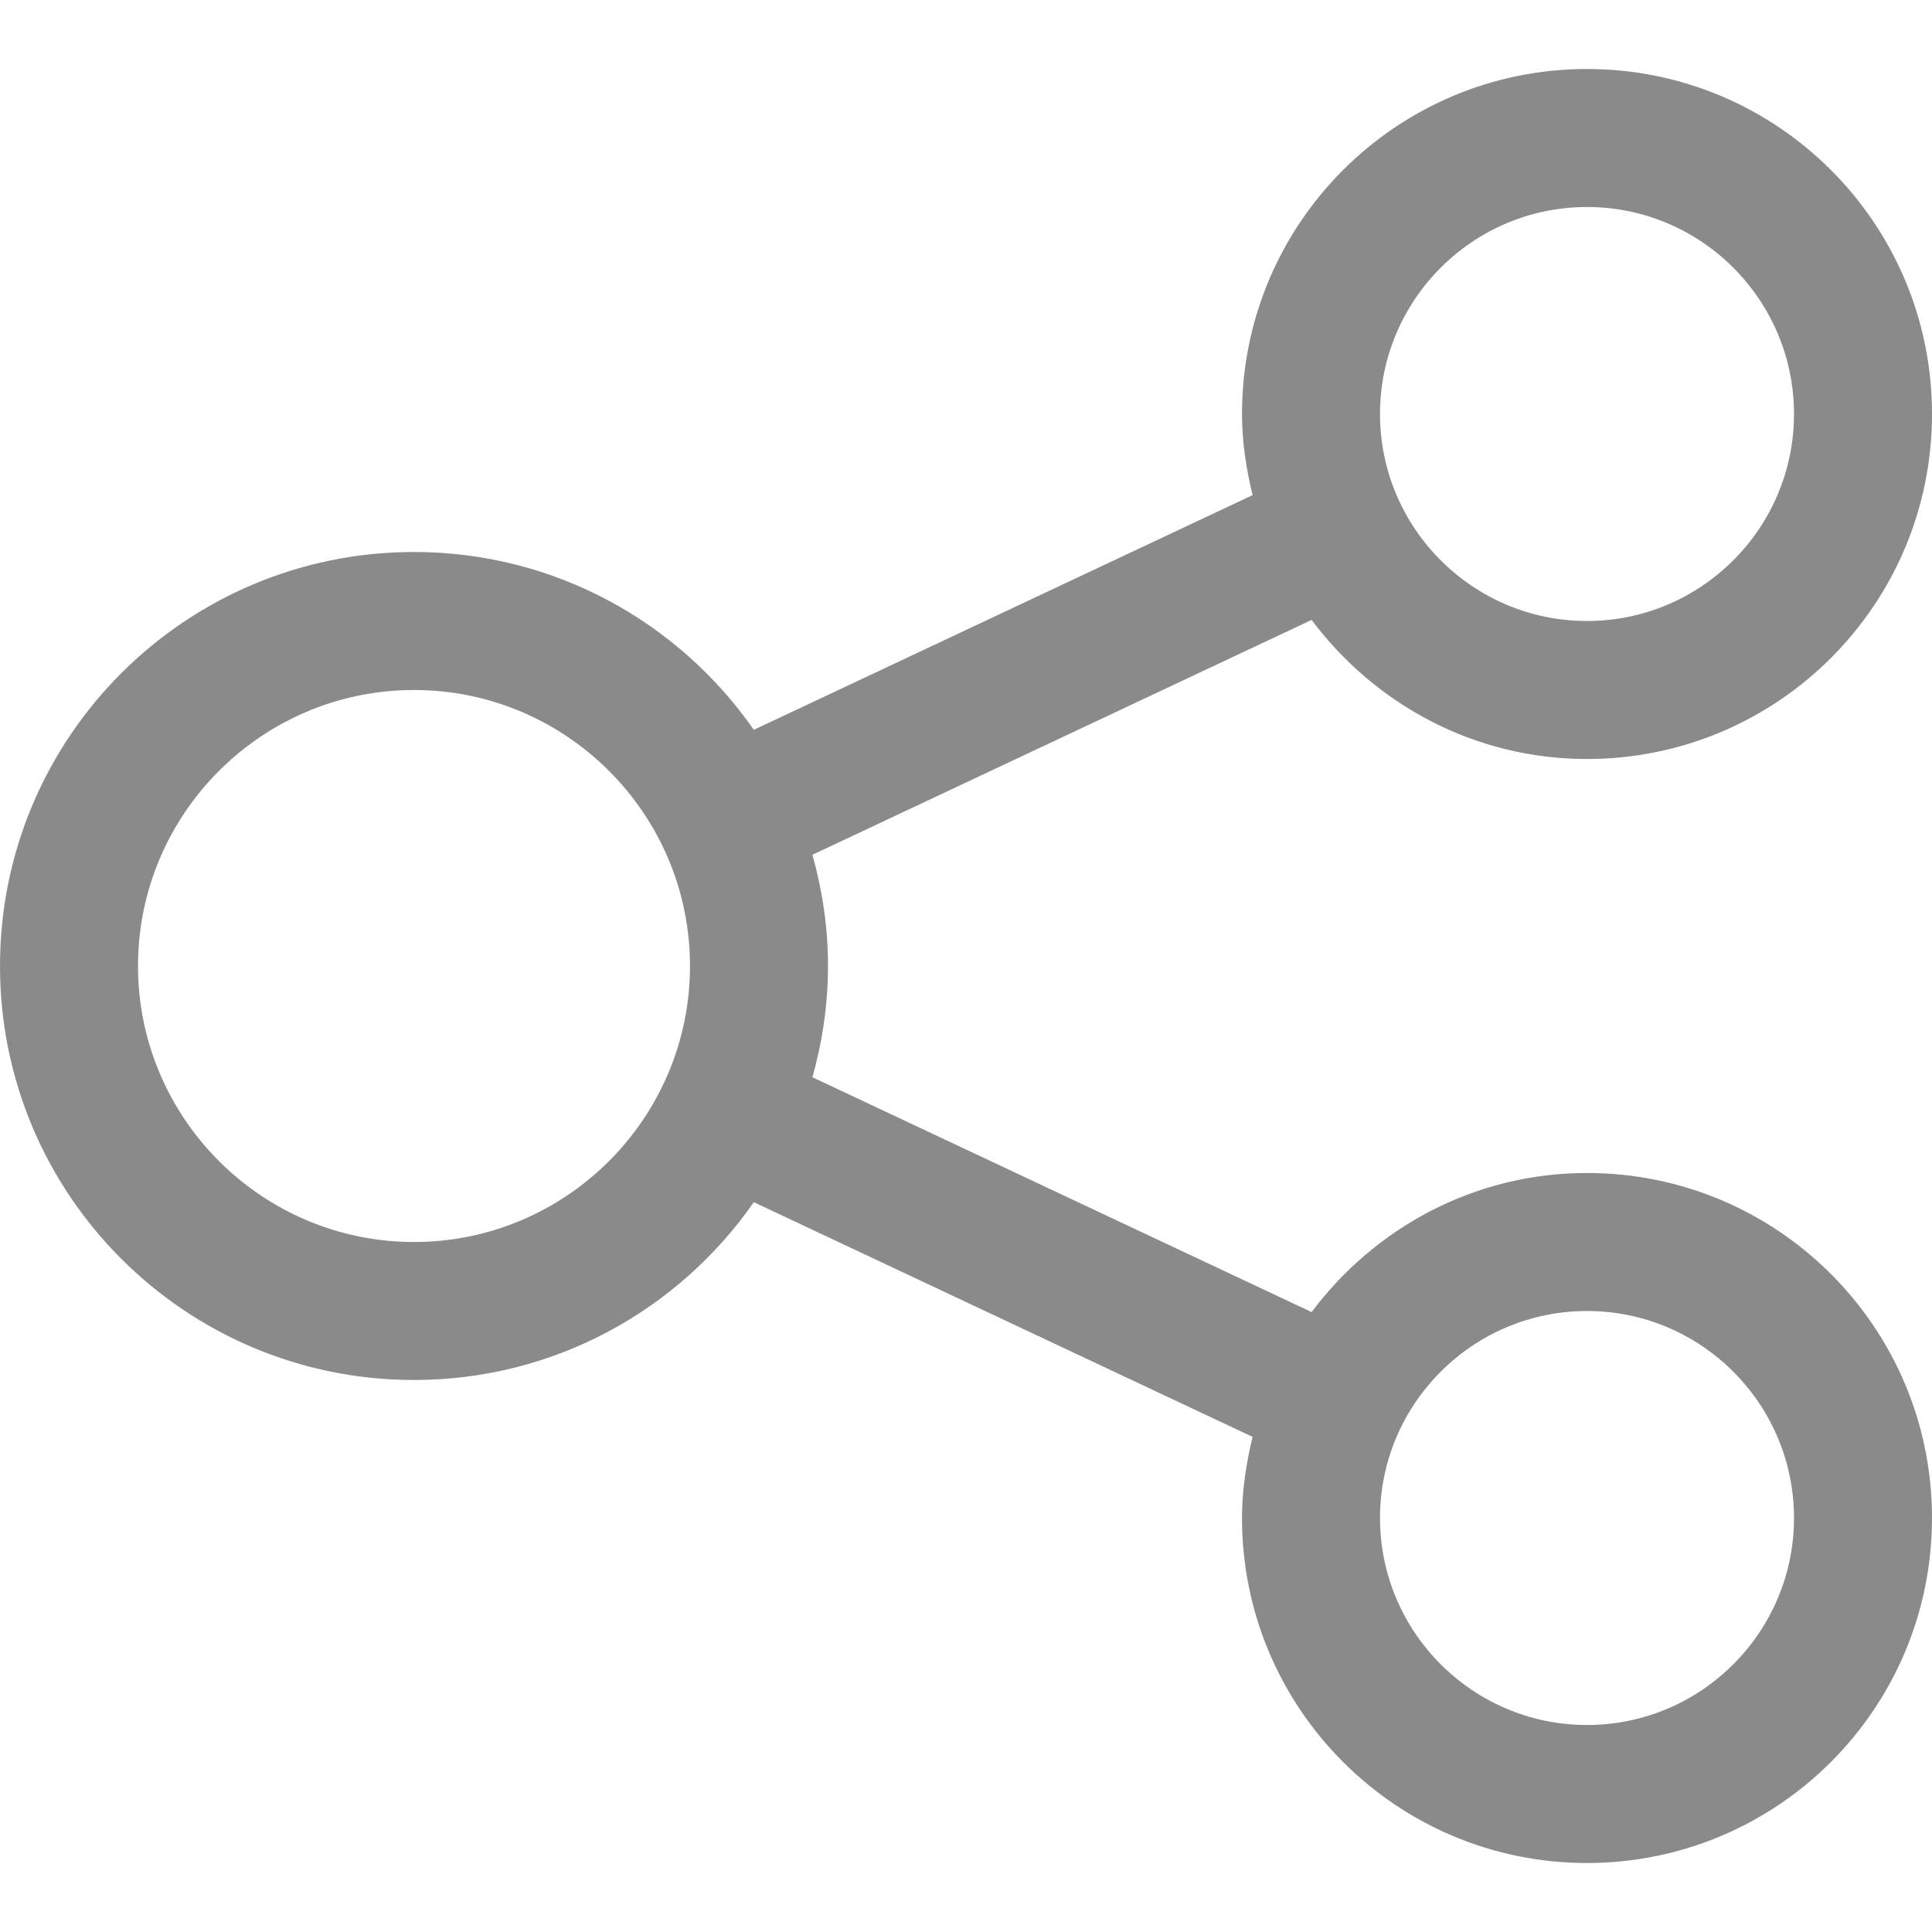 <?xml version="1.0" standalone="no"?><!DOCTYPE svg PUBLIC "-//W3C//DTD SVG 1.1//EN" "http://www.w3.org/Graphics/SVG/1.1/DTD/svg11.dtd"><svg t="1640411101577" class="icon" viewBox="0 0 1024 1024" version="1.1" xmlns="http://www.w3.org/2000/svg" p-id="2170" xmlns:xlink="http://www.w3.org/1999/xlink" width="200" height="200"><defs><style type="text/css"></style></defs><path d="M 841.143 621.714 c -59.928 0 -112.607 29.215 -145.964 73.714 L 430.607 570.964 c 5.25 -18.785 8.25 -38.5 8.25 -58.964 s -3 -40.18 -8.25 -58.964 l 264.572 -124.464 c 33.357 44.499 86.036 73.714 145.964 73.714 c 101 0 182.857 -81.858 182.857 -182.857 S 942.142 36.57 841.143 36.57 S 658.286 118.43 658.286 219.43 c 0 14.893 2.285 29.143 5.606 43 L 399.536 386.821 c -39.644 -56.928 -105.465 -94.25 -180.107 -94.25 C 98.214 292.571 0 390.786 0 512 s 98.214 219.429 219.429 219.429 c 74.642 0 140.463 -37.322 180.107 -94.25 L 663.892 761.57 c -3.32 13.857 -5.606 28.107 -5.606 43 c 0 101 81.858 182.858 182.857 182.858 S 1024 905.57 1024 804.57 s -81.858 -182.857 -182.857 -182.857 Z m 0 -512 c 60.5 0 109.714 49.214 109.714 109.715 s -49.214 109.714 -109.714 109.714 s -109.714 -49.214 -109.714 -109.714 s 49.214 -109.715 109.714 -109.715 Z M 219.429 658.286 c -80.644 0 -146.286 -65.642 -146.286 -146.286 s 65.642 -146.286 146.286 -146.286 S 365.714 431.356 365.714 512 S 300.072 658.286 219.43 658.286 Z m 621.714 256 c -60.5 0 -109.714 -49.214 -109.714 -109.715 s 49.214 -109.714 109.714 -109.714 s 109.714 49.214 109.714 109.714 s -49.214 109.715 -109.714 109.715 Z" fill="#8a8a8a" p-id="2171"></path></svg>